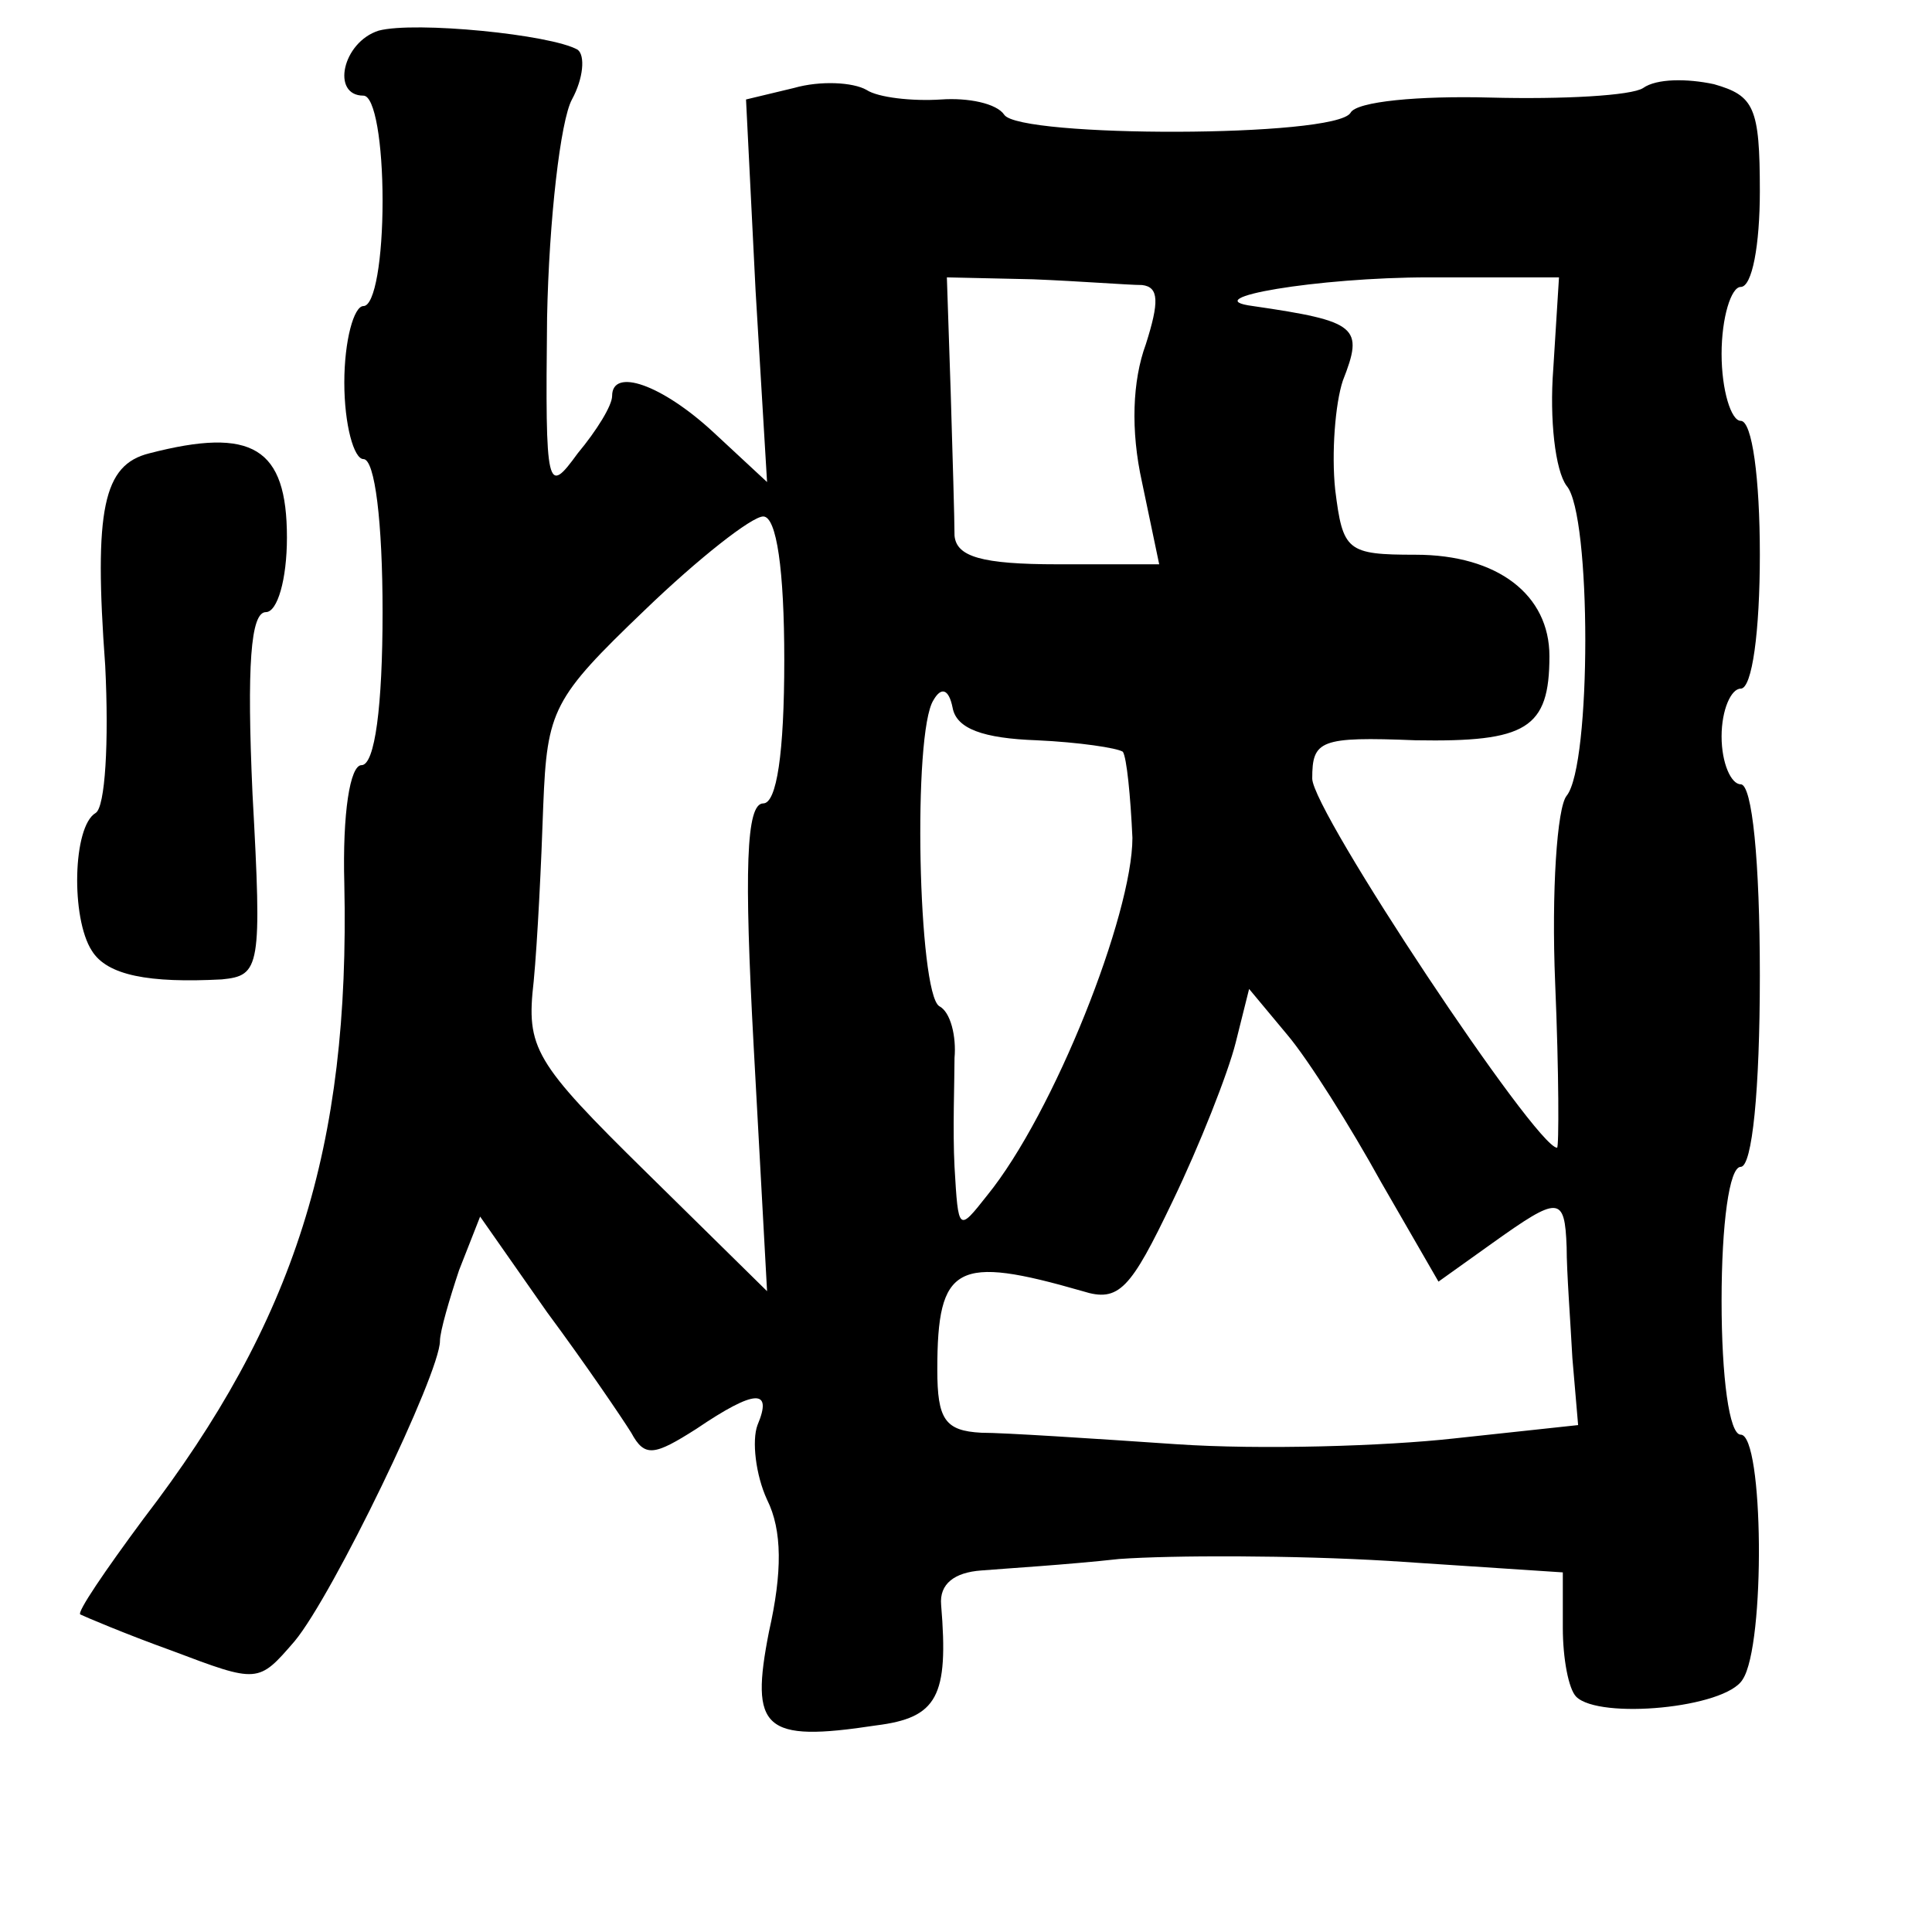 <?xml version="1.0" standalone="no"?>
<!DOCTYPE svg PUBLIC "-//W3C//DTD SVG 20010904//EN"
 "http://www.w3.org/TR/2001/REC-SVG-20010904/DTD/svg10.dtd">
<svg version="1.0" xmlns="http://www.w3.org/2000/svg"
 width="101pt" height="101pt" viewBox="0 0 101 101"
 preserveAspectRatio="xMidYMid meet">
<g transform="translate(0,101) scale(0.1,-0.1)"
fill="#000000" stroke="none">
<path d="M198 994 c-19 -6 -25 -34 -8 -34 6 0 10 -25 10 -55 0 -30 -4 -55 -10
-55 -5 0 -10 -18 -10 -40 0 -22 5 -40 10 -40 6 0 10 -33 10 -80 0 -49 -4 -80
-11 -80 -6 0 -10 -25 -9 -62 3 -138 -26 -229 -105 -332 -20 -27 -35 -49 -33
-50 2 -1 23 -10 48 -19 45 -17 45 -17 64 5 20 24 76 140 76 157 0 5 5 22 10
37 l11 28 35 -50 c20 -27 39 -55 44 -63 7 -13 12 -12 34 2 31 21 40 21 32 2
-3 -8 -1 -26 5 -39 8 -16 8 -38 1 -69 -10 -51 -3 -58 56 -49 32 4 38 15 34 63
-1 11 7 17 21 18 12 1 45 3 72 6 28 2 91 2 141 -1 l91 -6 0 -29 c0 -16 3 -32
7 -36 12 -12 78 -6 87 9 12 18 11 128 -1 128 -6 0 -10 30 -10 70 0 40 4 70 10
70 6 0 10 40 10 100 0 60 -4 100 -10 100 -5 0 -10 11 -10 25 0 14 5 25 10 25
6 0 10 30 10 70 0 40 -4 70 -10 70 -5 0 -10 16 -10 35 0 19 5 35 10 35 6 0 10
22 10 50 0 44 -3 50 -24 56 -14 3 -30 3 -37 -2 -6 -4 -42 -6 -80 -5 -37 1 -70
-2 -73 -8 -8 -13 -173 -13 -181 -1 -4 6 -19 9 -33 8 -15 -1 -33 1 -39 5 -7 4
-24 5 -38 1 l-25 -6 5 -100 6 -100 -28 26 c-27 25 -53 34 -53 19 0 -5 -8 -18
-18 -30 -16 -22 -17 -20 -16 71 1 51 7 103 13 114 6 11 7 23 3 26 -14 8 -85
15 -104 10z m399 -133 c9 -1 9 -9 2 -31 -7 -19 -8 -45 -2 -72 l9 -43 -53 0
c-40 0 -53 4 -54 15 0 8 -1 42 -2 75 l-2 60 45 -1 c25 -1 50 -3 57 -3z m215
-44 c-2 -26 1 -53 7 -61 13 -15 13 -146 0 -162 -5 -6 -8 -50 -6 -98 2 -47 2
-86 1 -86 -11 0 -128 176 -128 193 0 20 4 22 54 20 58 -1 70 6 70 44 0 32 -27
53 -70 53 -36 0 -38 2 -42 34 -2 19 0 45 4 57 11 28 8 31 -47 39 -31 4 34 15
92 15 l68 0 -3 -48z m-402 -152 c0 -49 -4 -75 -11 -75 -9 0 -10 -35 -5 -127
l7 -128 -63 62 c-59 58 -63 65 -59 100 2 21 4 62 5 92 2 50 5 56 53 102 28 27
56 49 62 49 7 0 11 -28 11 -75z m132 -42 c22 -1 42 -4 45 -6 2 -3 4 -23 5 -45
0 -40 -41 -144 -76 -187 -15 -19 -15 -19 -17 15 -1 19 0 45 0 57 1 11 -2 24
-8 27 -11 7 -14 143 -3 160 4 7 8 6 10 -4 2 -11 16 -16 44 -17z m180 -231 l30
-52 28 20 c35 25 38 25 39 -2 0 -13 2 -39 3 -58 l3 -35 -65 -7 c-36 -4 -101
-6 -145 -3 -44 3 -90 6 -102 6 -19 1 -23 7 -23 33 0 55 10 60 76 41 19 -6 25
1 47 47 14 29 29 67 33 83 l7 28 20 -24 c11 -13 33 -48 49 -77z"/>
<path d="M78 773 c-24 -6 -29 -29 -23 -111 2 -40 0 -74 -5 -77 -12 -7 -13 -55
-2 -72 8 -13 30 -17 68 -15 20 2 21 6 16 97 -3 67 -1 95 7 95 6 0 11 17 11 39
0 47 -18 58 -72 44z"/>
</g>
</svg>

